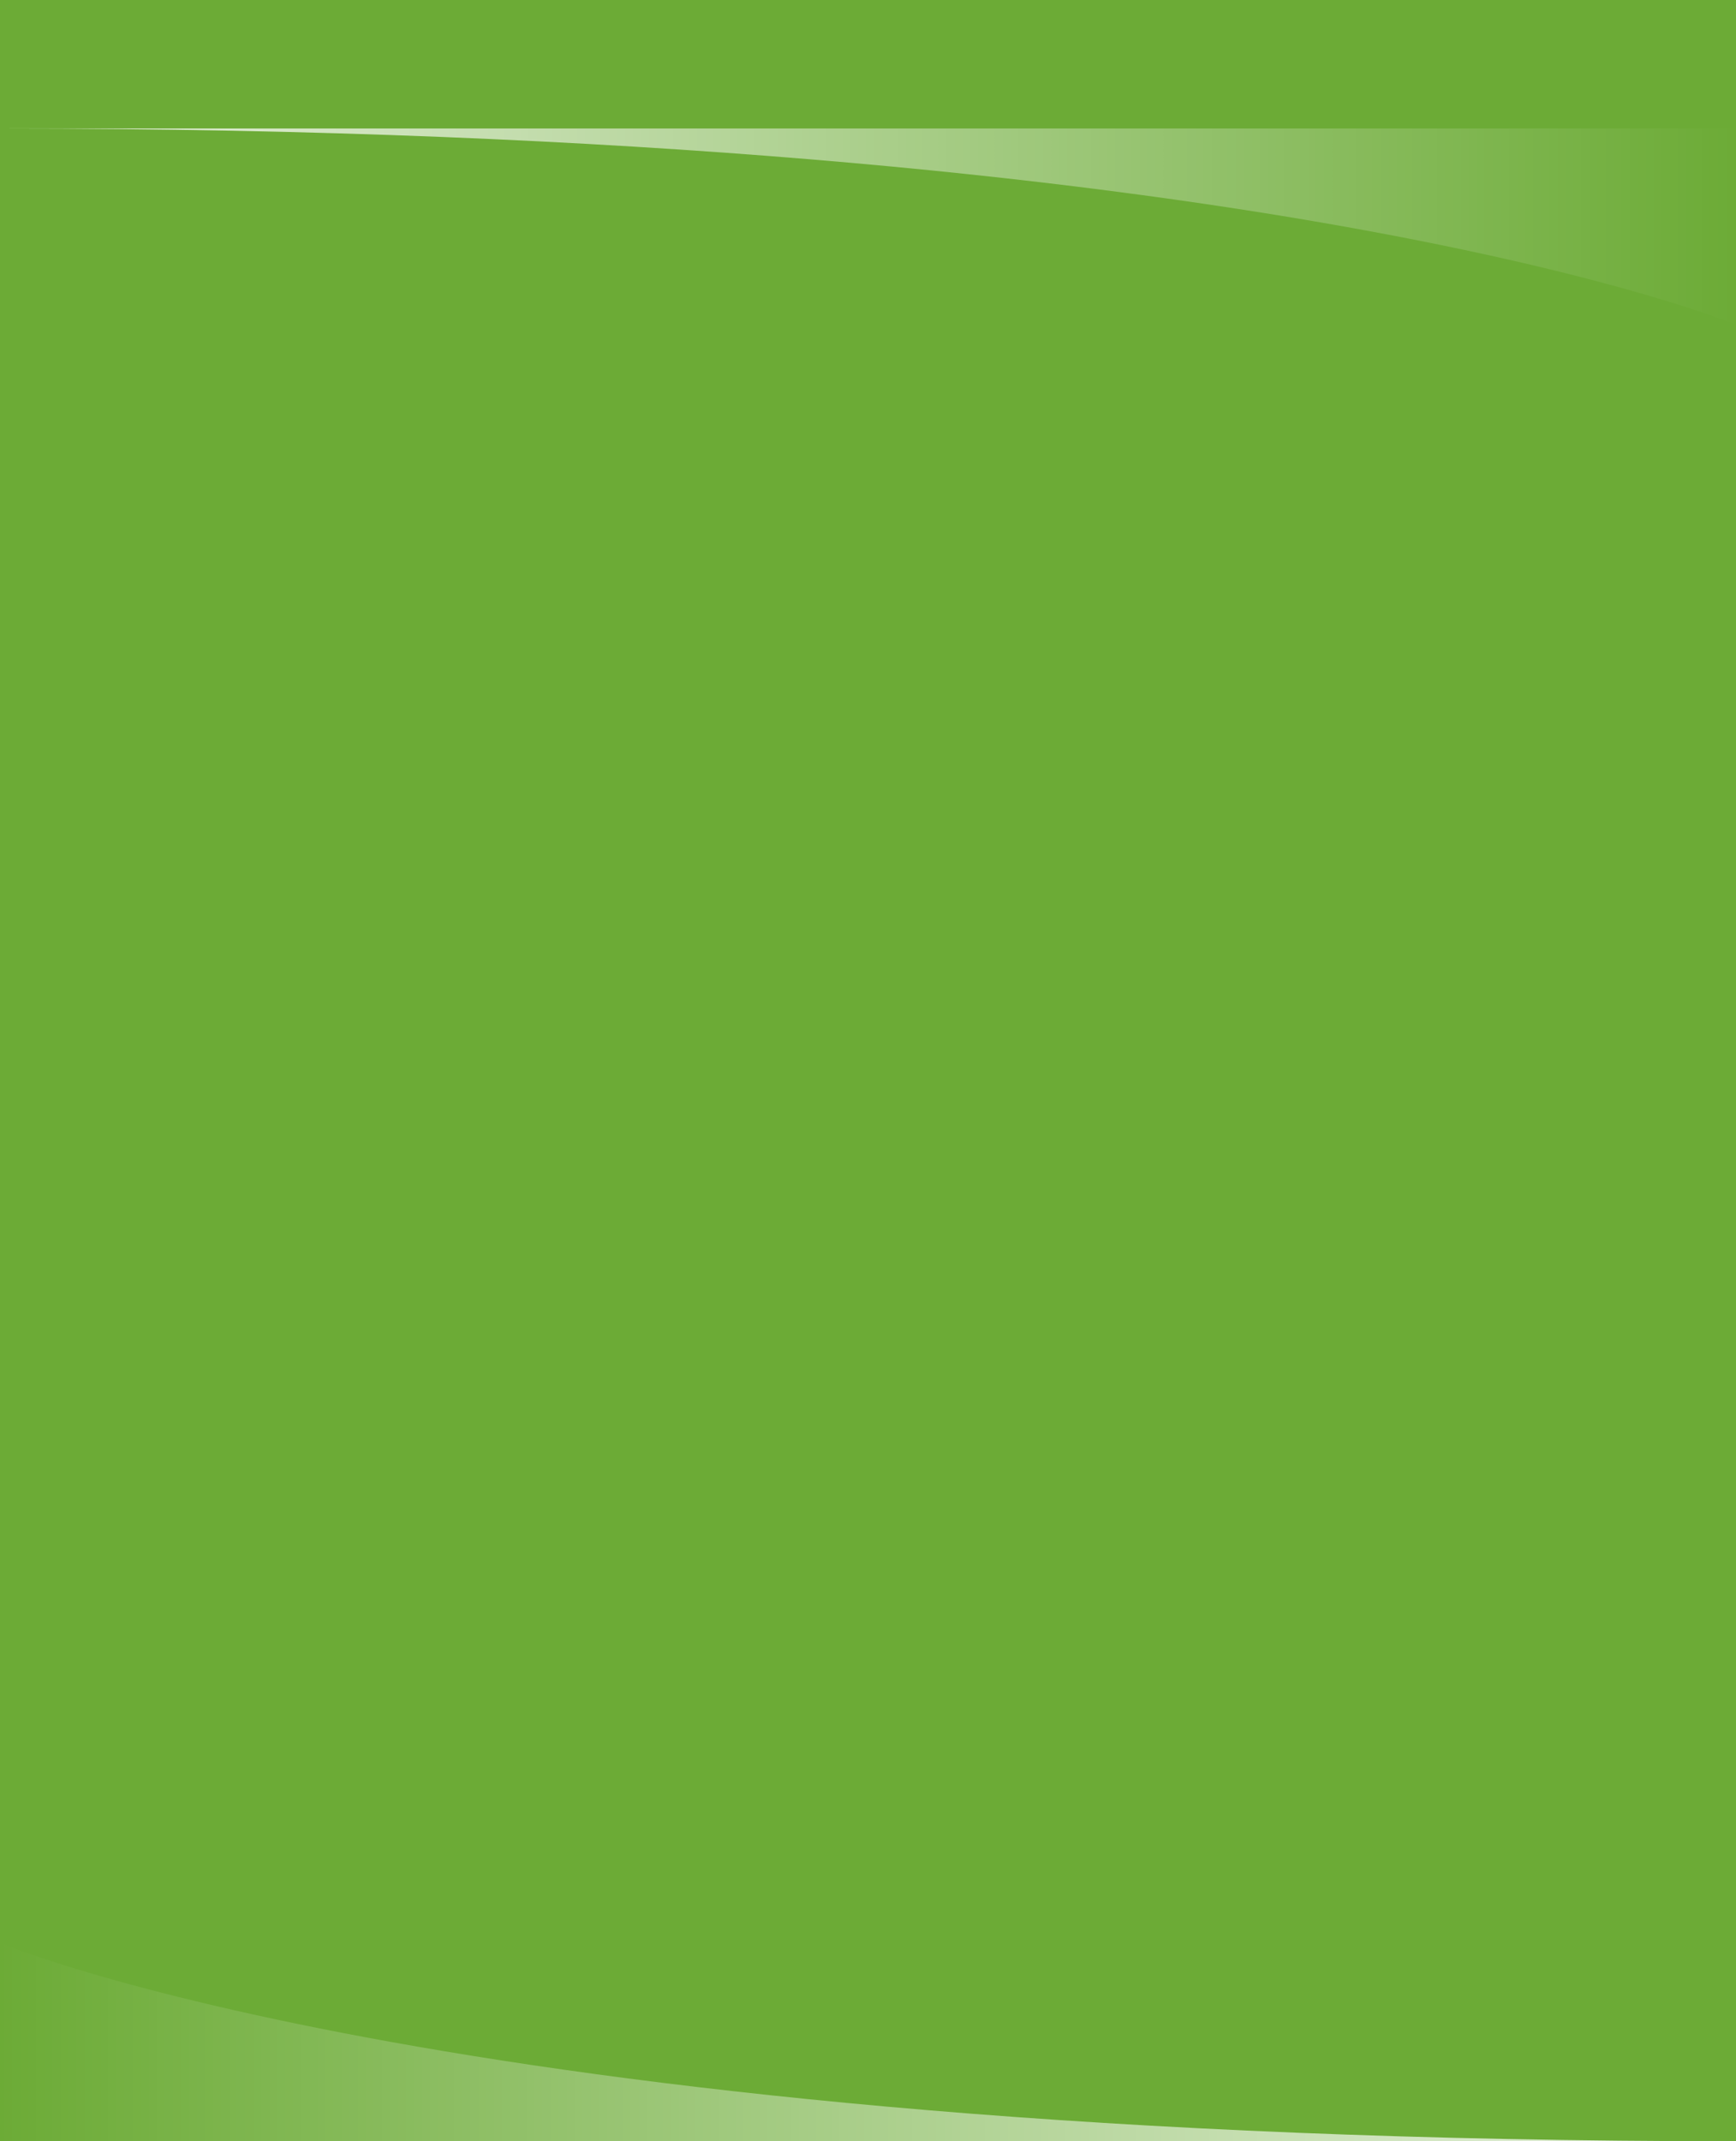 <?xml version="1.0" encoding="utf-8"?>
<!-- Generator: Adobe Illustrator 19.2.1, SVG Export Plug-In . SVG Version: 6.00 Build 0)  -->
<svg xmlns:xlink="http://www.w3.org/1999/xlink" version="1.1" id="Layer_1" xmlns="http://www.w3.org/2000/svg" x="0px" y="0px"
	 viewBox="0 0 608.3 750" style="enable-background:new 0 0 608.3 750;" xml:space="preserve">
<style type="text/css">
	.st0{clip-path:url(#SVGID_2_);}
	.st1{fill:#6CAB36;}
	.st2{fill:url(#SVGID_3_);}
	.st3{fill:url(#SVGID_4_);}
</style>
<g>
	<defs>
		<rect id="SVGID_1_" width="608.3" height="750"/>
	</defs>
	<clipPath id="SVGID_2_">
		<use xlink:href="#SVGID_1_"  style="overflow:visible;"/>
	</clipPath>
	<g class="st0">
		<rect class="st1" width="608.3" height="750"/>

			<linearGradient id="SVGID_3_" gradientUnits="userSpaceOnUse" x1="-559.012" y1="269" x2="158.987" y2="269" gradientTransform="matrix(-1 0 0 -1 49.988 348.5)">
			<stop  offset="0" style="stop-color:#FFFFFF;stop-opacity:0"/>
			<stop  offset="0.138" style="stop-color:#FFFFFF;stop-opacity:0.138"/>
			<stop  offset="1" style="stop-color:#FFFFFF"/>
		</linearGradient>
		<path class="st2" d="M609,114c0,0-163-69-608.3-69S609,45,609,45V114z"/>
		<linearGradient id="SVGID_4_" gradientUnits="userSpaceOnUse" x1="0" y1="715.25" x2="717.988" y2="715.25">
			<stop  offset="0" style="stop-color:#FFFFFF;stop-opacity:0"/>
			<stop  offset="0.138" style="stop-color:#FFFFFF;stop-opacity:0.138"/>
			<stop  offset="1" style="stop-color:#FFFFFF"/>
		</linearGradient>
		<path class="st3" d="M0,680.5c0,0,163,69.5,608.3,69.5S0,750,0,750V680.5z"/>
	</g>
</g>
</svg>

